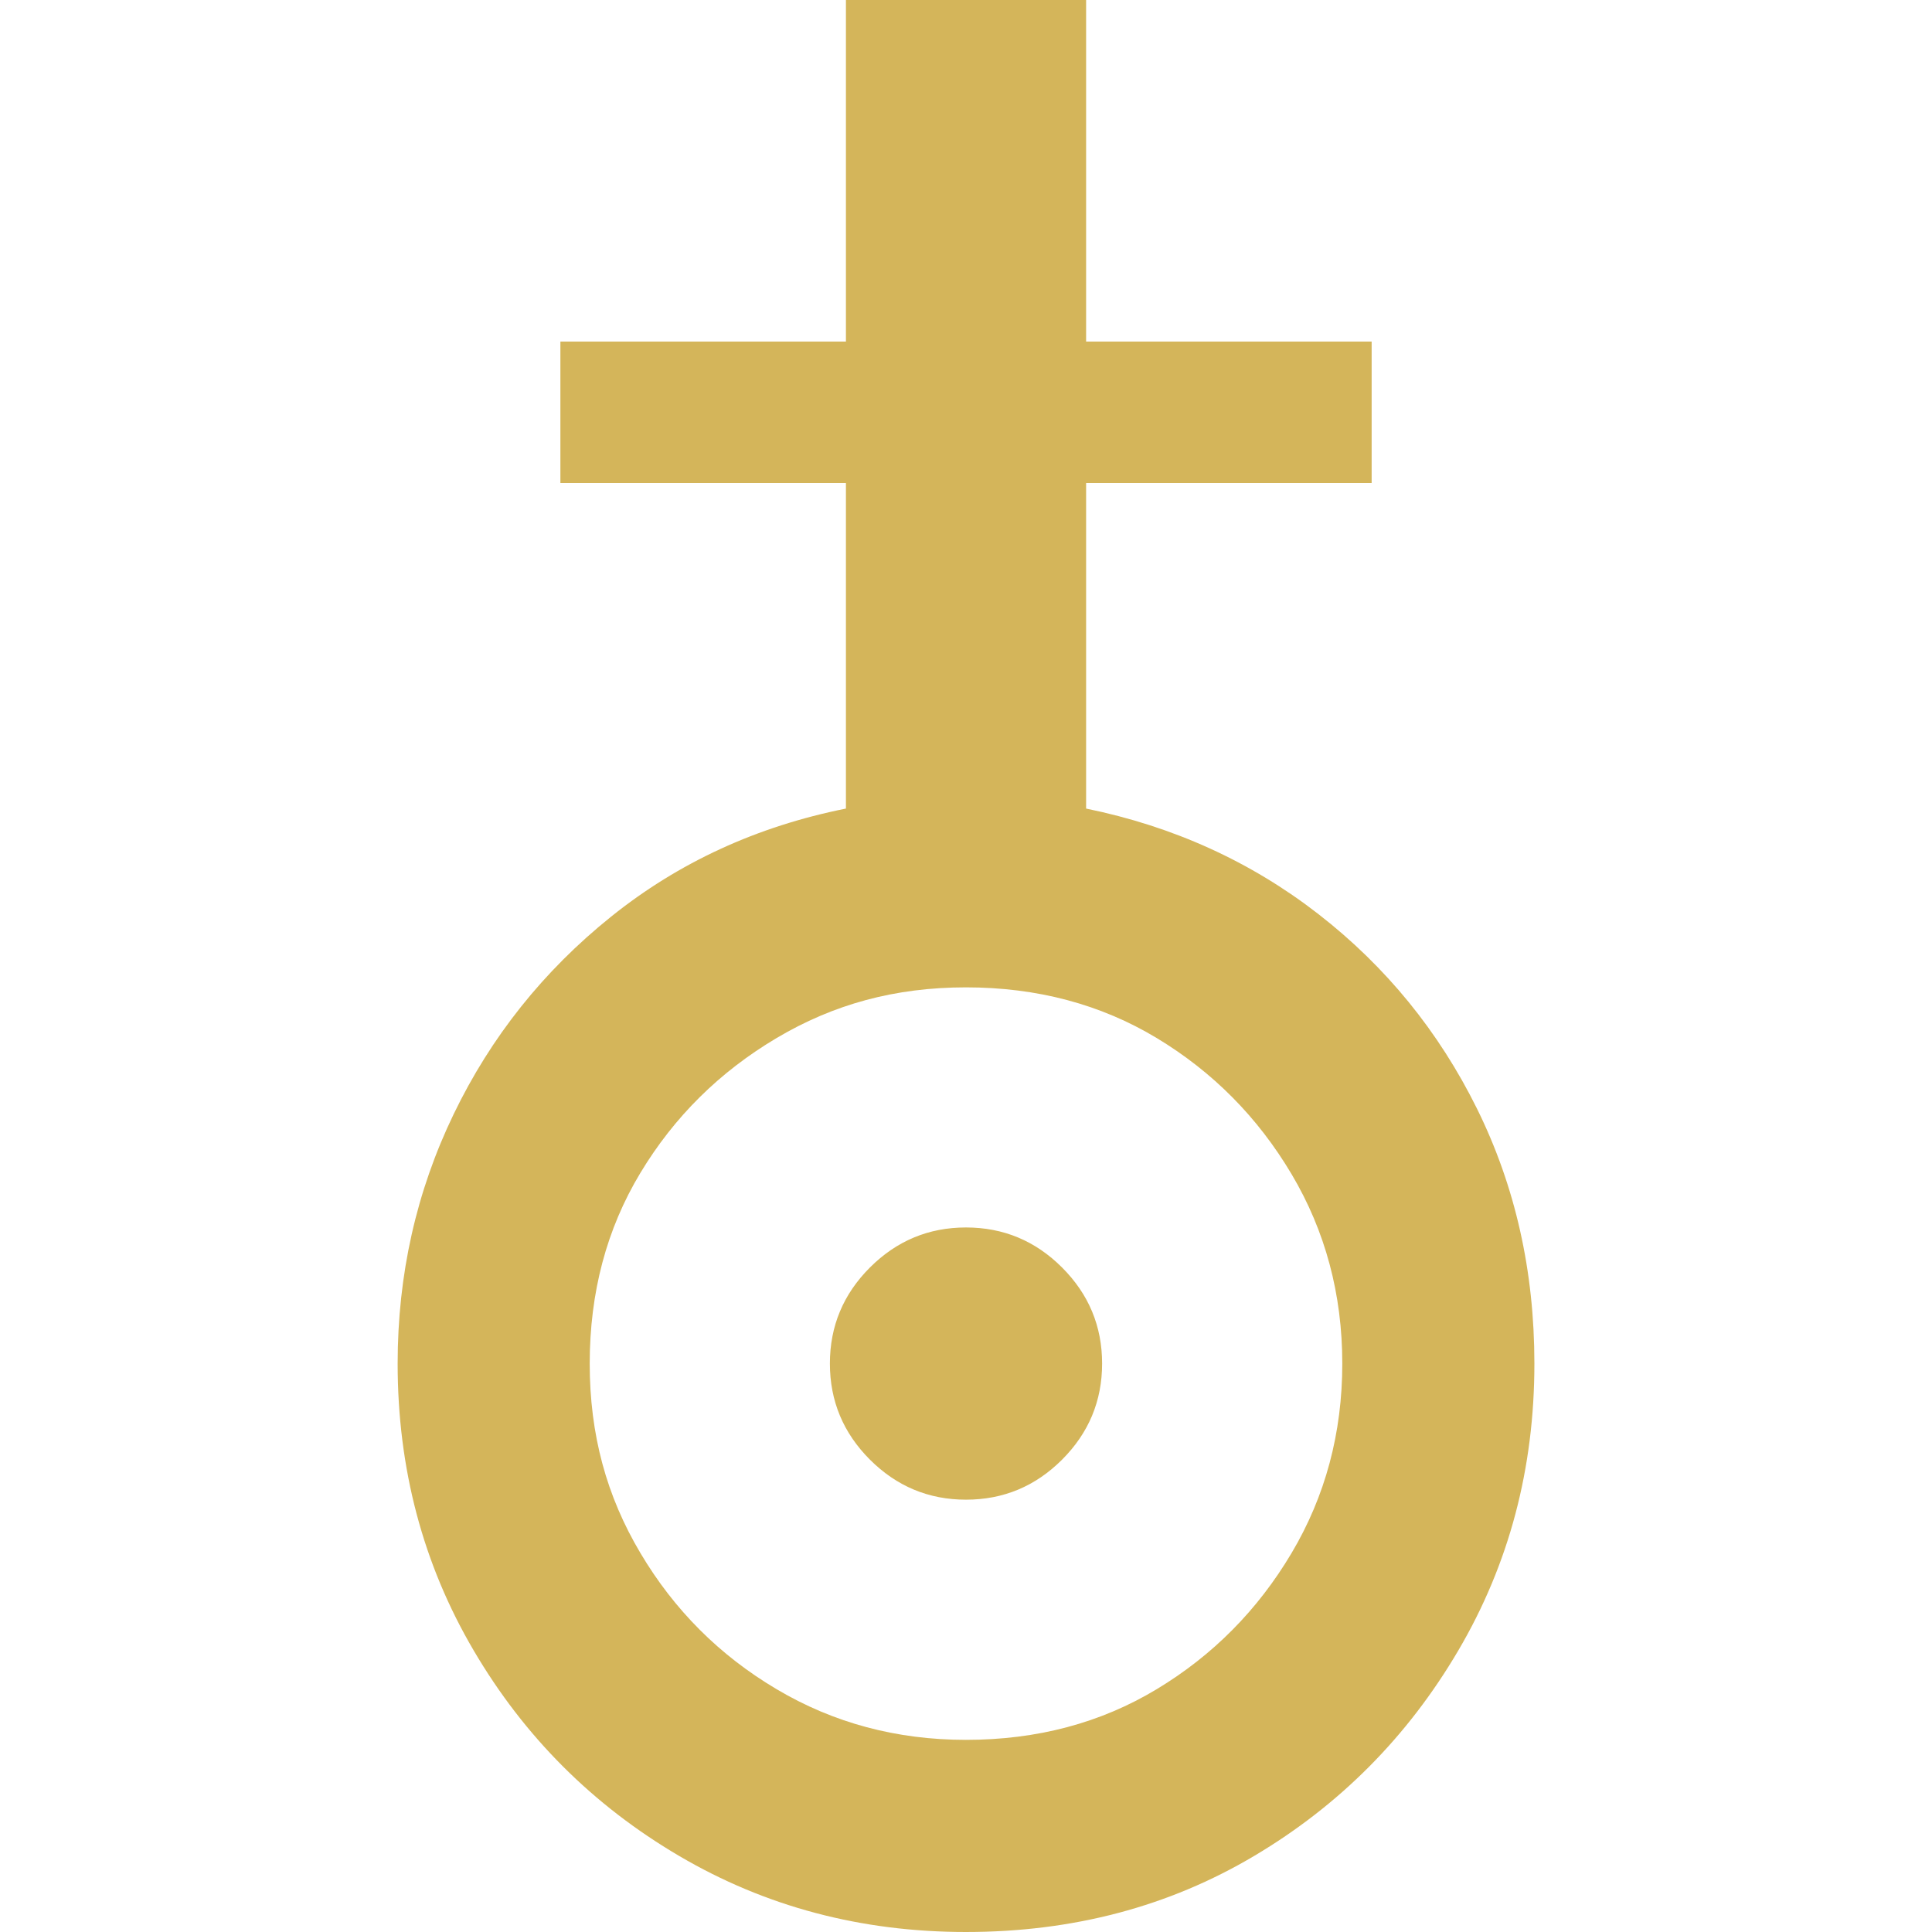 <?xml version="1.0" encoding="UTF-8"?>
<svg id="Layer_1" data-name="Layer 1" xmlns="http://www.w3.org/2000/svg" viewBox="0 0 512 512">
  <defs>
    <style>
      .cls-1 {
        fill: #d4b55a;
        stroke-width: 0px;
      }
    </style>
  </defs>
  <path class="cls-1" d="m256,512c-27.82,0-53.16-6.72-76.02-20.16-22.87-13.44-41.02-31.58-54.45-54.45-13.44-22.86-20.15-48.2-20.15-76.02,0-23.57,4.95-45.61,14.85-66.12,9.9-20.51,23.8-37.94,41.72-52.33,17.91-14.38,38.65-23.92,62.23-28.64v-86.28h-75.67v-37.48h75.67V0h63.65v90.52h75.67v37.48h-75.67v86.28c23.09,4.72,43.6,14.03,61.52,27.93,17.91,13.91,31.94,31.12,42.08,51.62,10.13,20.51,15.2,43.03,15.2,67.54,0,27.82-6.72,53.16-20.16,76.02-13.44,22.87-31.47,41.02-54.1,54.45-22.63,13.44-48.09,20.16-76.37,20.16Zm0-50.92c18.85,0,35.71-4.48,50.56-13.44,14.85-8.95,26.75-20.97,35.72-36.06,8.95-15.08,13.44-31.82,13.44-50.21s-4.49-35.12-13.44-50.21c-8.96-15.08-20.86-27.1-35.72-36.06-14.85-8.95-31.71-13.44-50.56-13.44s-35.13,4.49-50.21,13.44c-15.09,8.96-27.12,20.86-36.07,35.71-8.96,14.85-13.44,31.71-13.44,50.56s4.47,35.13,13.44,50.21c8.95,15.09,20.98,27.12,36.07,36.06,15.08,8.96,31.82,13.44,50.21,13.44Zm0-63.65c-9.9,0-18.38-3.54-25.46-10.61-7.07-7.07-10.61-15.56-10.61-25.46s3.54-18.39,10.61-25.46c7.08-7.07,15.56-10.61,25.46-10.61s18.39,3.54,25.46,10.61c7.07,7.07,10.61,15.56,10.61,25.46s-3.54,18.39-10.61,25.46c-7.07,7.07-15.56,10.61-25.46,10.61Z"/>
</svg>